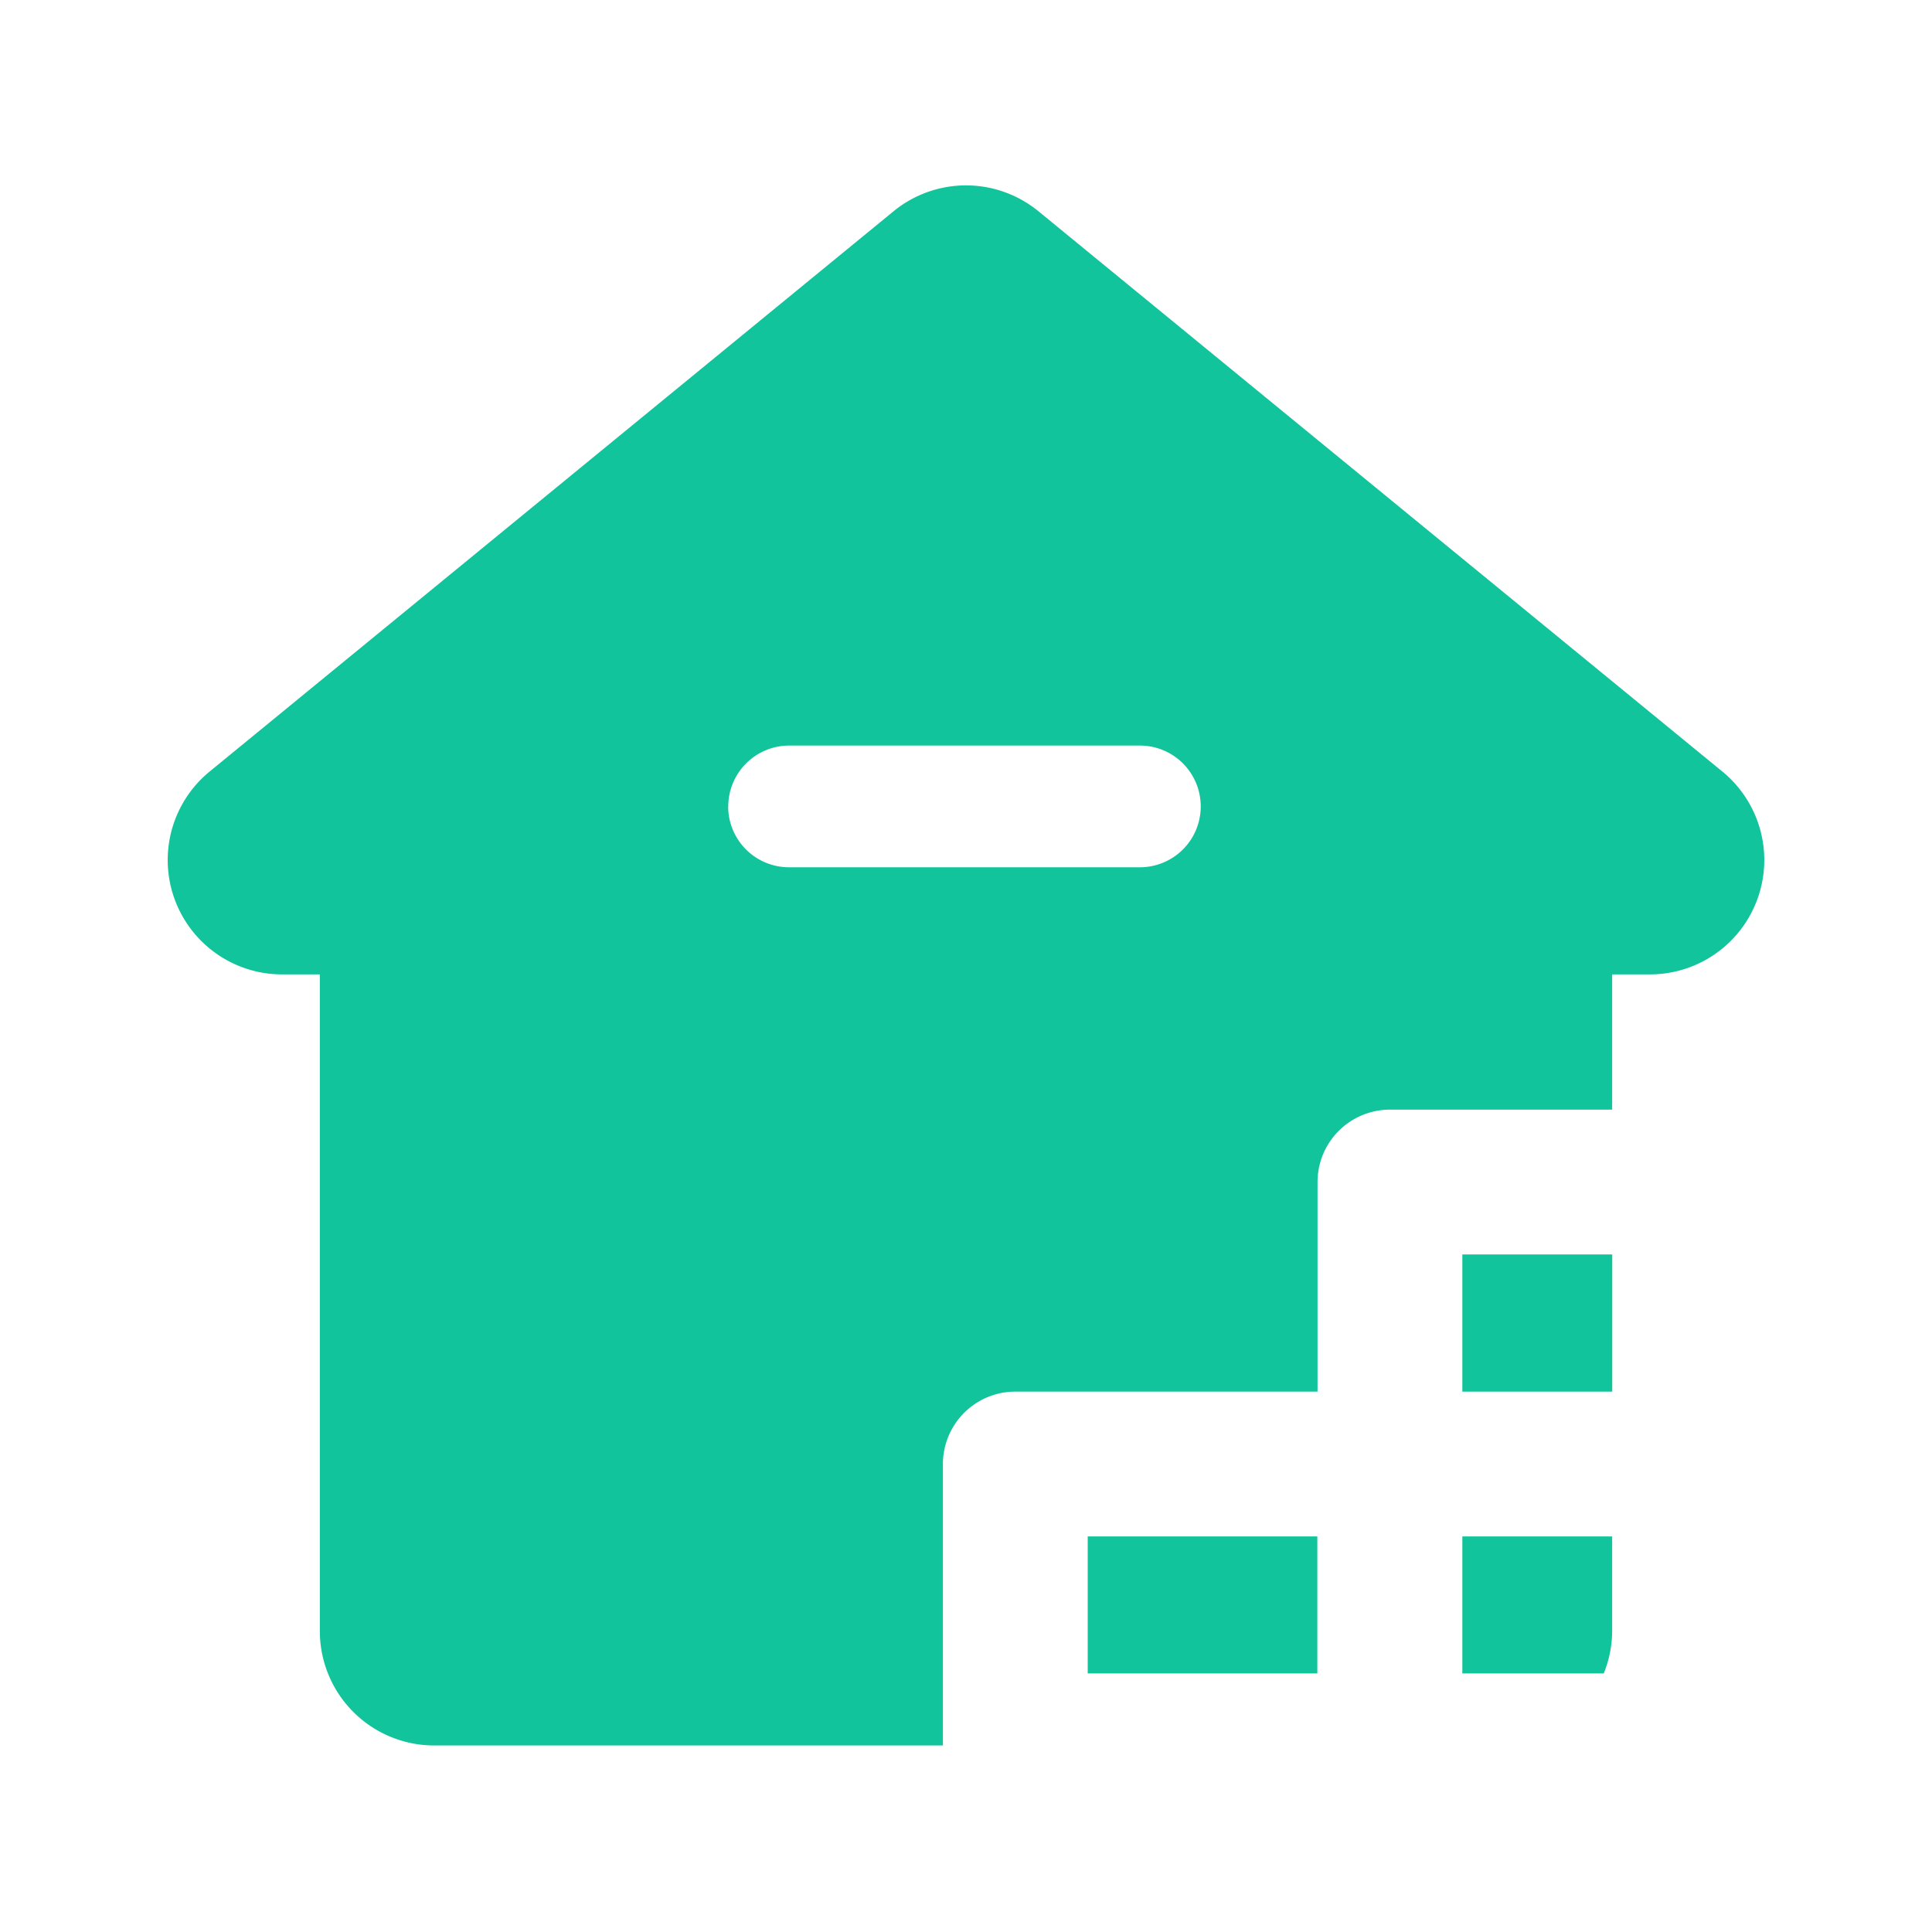 <svg xmlns="http://www.w3.org/2000/svg" width="20" height="20" viewBox="0 0 20 20"><defs><style>.a{fill:#fff;opacity:0;}.b{fill:#12c49b;}</style></defs><g transform="translate(-17.239 -7.131)"><rect class="a" width="20" height="20" transform="translate(17.239 7.131)"/><rect class="b" width="1.552" height="1.42" transform="translate(32.377 20.117)"/><path class="b" d="M32.377,24.454h1.464a1.183,1.183,0,0,0,.087-.434v-.984H32.377Z"/><rect class="b" width="2.377" height="1.418" transform="translate(28.499 23.036)"/><path class="b" d="M27,25.2V22.286a.75.75,0,0,1,.75-.749h3.128V19.368a.75.75,0,0,1,.75-.75h2.3v-1.4h.391a1.184,1.184,0,0,0,.75-2.1l-7.08-5.8a1.184,1.184,0,0,0-1.5,0l-7.08,5.8a1.184,1.184,0,0,0,.75,2.1h.391v6.8A1.184,1.184,0,0,0,21.734,25.2H27Zm-2.222-9.721a.631.631,0,0,1,.63-.63h3.631a.63.63,0,0,1,0,1.26H25.407A.63.63,0,0,1,24.777,15.483Z"/></g></svg>